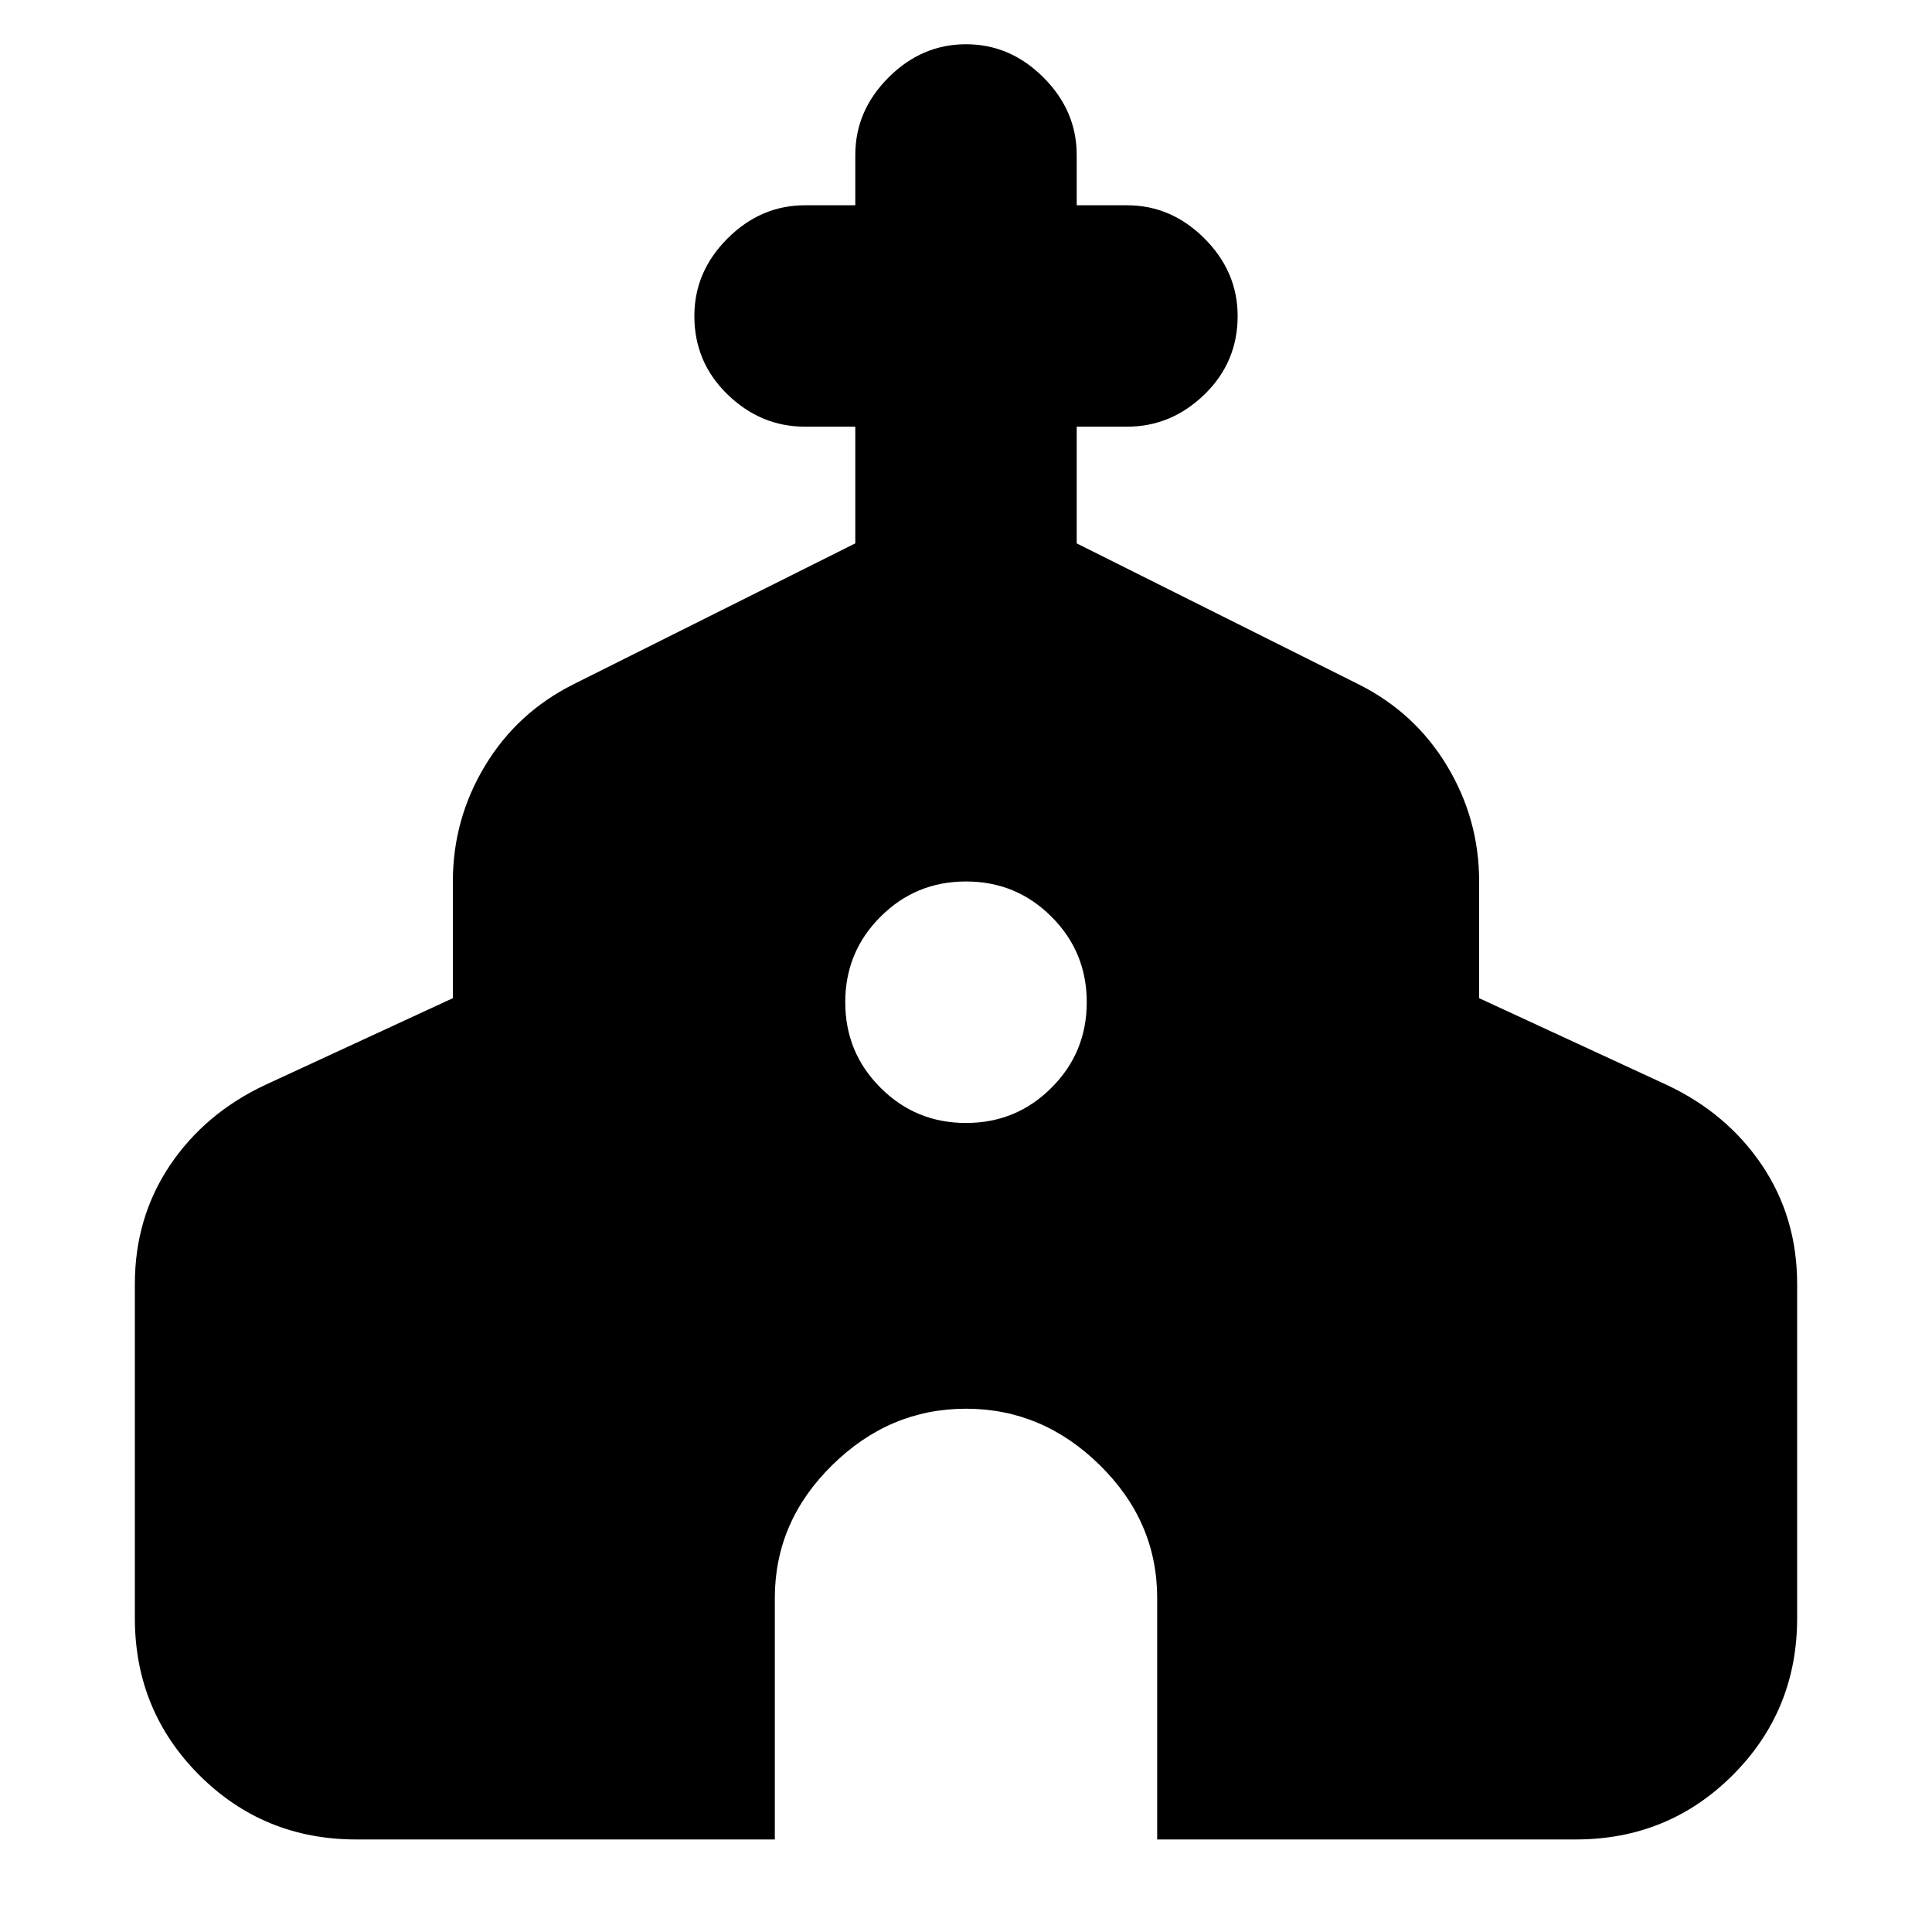 <svg xmlns="http://www.w3.org/2000/svg" height="20" width="20"><path d="M3.688 19.042Q2.729 19.042 2.062 18.375Q1.396 17.708 1.396 16.75V13.292Q1.396 12.604 1.76 12.062Q2.125 11.521 2.75 11.229L4.688 10.333V9.125Q4.688 8.479 5.021 7.927Q5.354 7.375 5.938 7.083L8.854 5.625V4.417H8.333Q7.875 4.417 7.531 4.083Q7.188 3.75 7.188 3.271Q7.188 2.812 7.531 2.469Q7.875 2.125 8.333 2.125H8.854V1.604Q8.854 1.146 9.198 0.802Q9.542 0.458 10 0.458Q10.458 0.458 10.802 0.802Q11.146 1.146 11.146 1.604V2.125H11.667Q12.125 2.125 12.469 2.469Q12.812 2.812 12.812 3.271Q12.812 3.75 12.469 4.083Q12.125 4.417 11.667 4.417H11.146V5.625L14.062 7.083Q14.646 7.375 14.979 7.927Q15.312 8.479 15.312 9.125V10.333L17.25 11.229Q17.875 11.521 18.24 12.062Q18.604 12.604 18.604 13.292V16.75Q18.604 17.708 17.938 18.375Q17.271 19.042 16.312 19.042H11.979V16.542Q11.979 15.75 11.385 15.167Q10.792 14.583 10 14.583Q9.208 14.583 8.615 15.167Q8.021 15.75 8.021 16.542V19.042ZM10 11.625Q10.521 11.625 10.885 11.26Q11.25 10.896 11.25 10.375Q11.25 9.854 10.885 9.49Q10.521 9.125 10 9.125Q9.479 9.125 9.115 9.49Q8.75 9.854 8.75 10.375Q8.75 10.896 9.115 11.26Q9.479 11.625 10 11.625Z"/></svg>